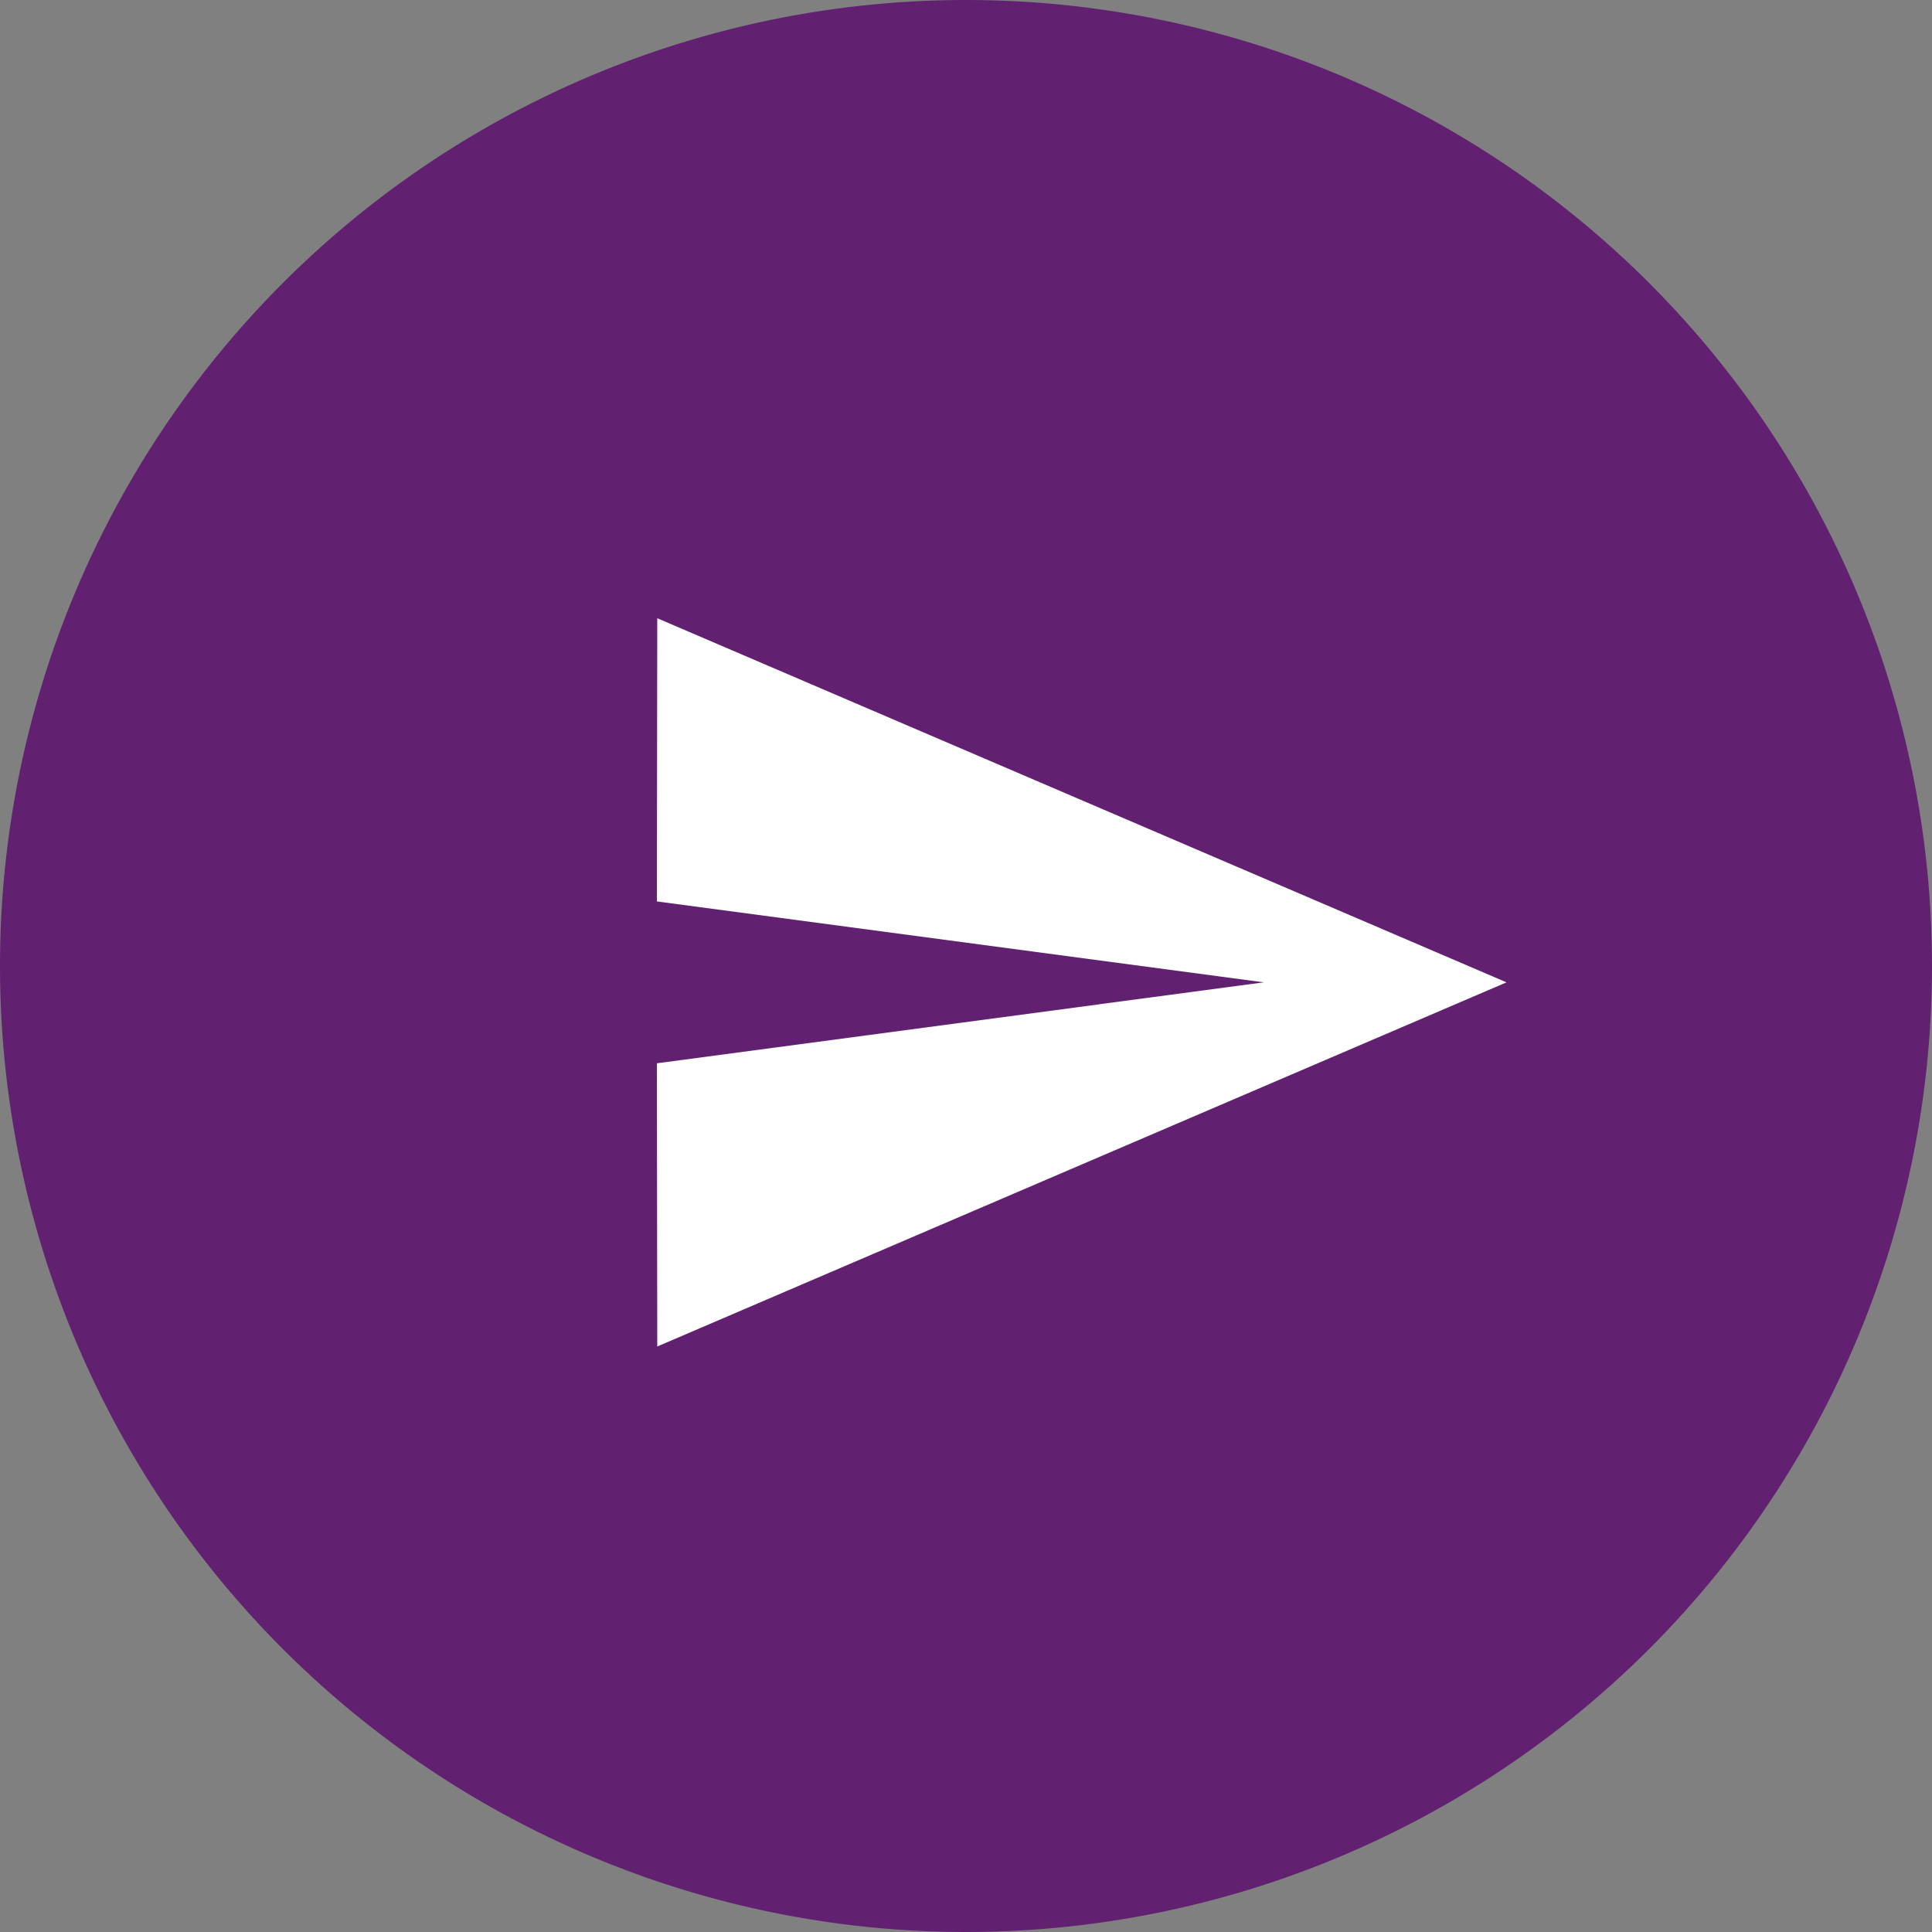 <svg xmlns="http://www.w3.org/2000/svg" width="50" height="50" viewBox="0 0 50 50">
  <rect x="0" y="0" width="50" height="50" fill="#808080" stroke="none"/>
  <g id="Group_23337" data-name="Group 23337" transform="translate(-11767 -6385)">
    <path id="Path_51329" data-name="Path 51329" d="M25,0A25,25,0,1,1,0,25,25,25,0,0,1,25,0Z" transform="translate(11767 6385)" fill="#612170"/>
    <path id="Icon_material-send" data-name="Icon material-send" d="M3.01,23.347l21.978-9.424L3.01,4.5,3,11.829l15.706,2.094L3,16.018Z" transform="translate(11781 6396.5)" fill="#fff"/>
  </g>
</svg>
